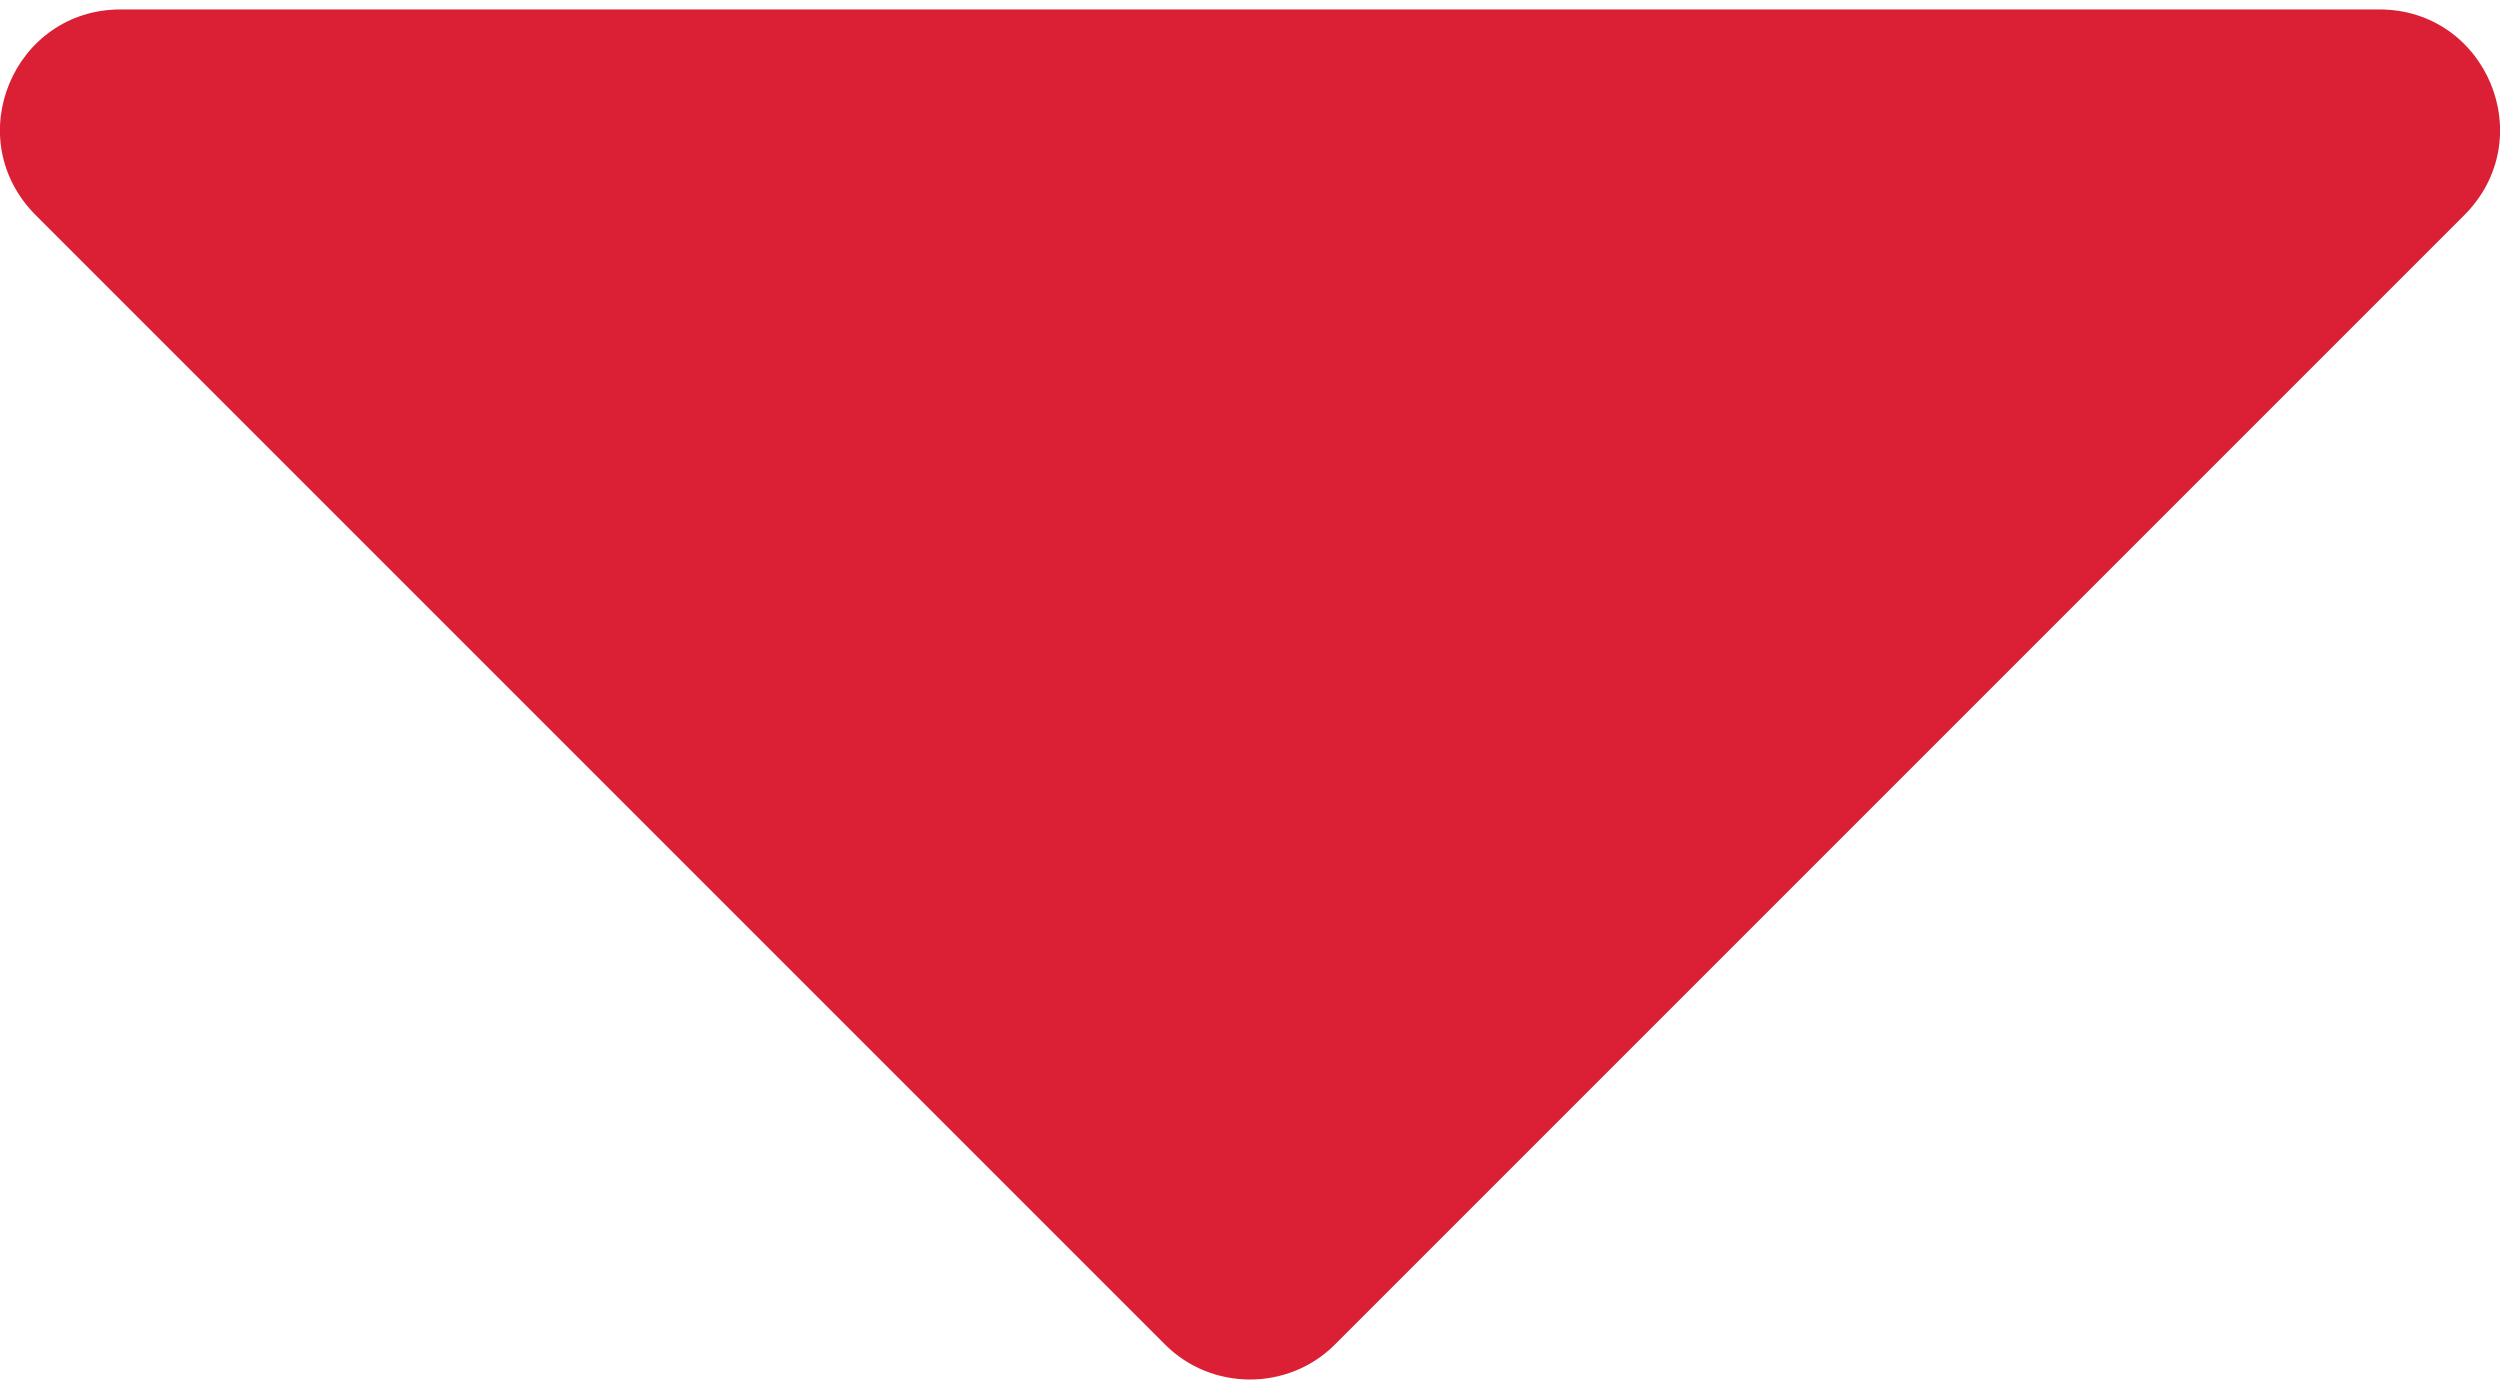 <svg width="9" height="5" viewBox="0 0 9 5" fill="none" xmlns="http://www.w3.org/2000/svg">
<path d="M8.566 0.034H0.434C0.049 0.034 -0.147 0.499 0.129 0.775L4.195 4.841C4.362 5.008 4.638 5.008 4.805 4.841L8.871 0.775C9.147 0.499 8.951 0.034 8.566 0.034Z" fill="#DB1F35"/>
</svg>
